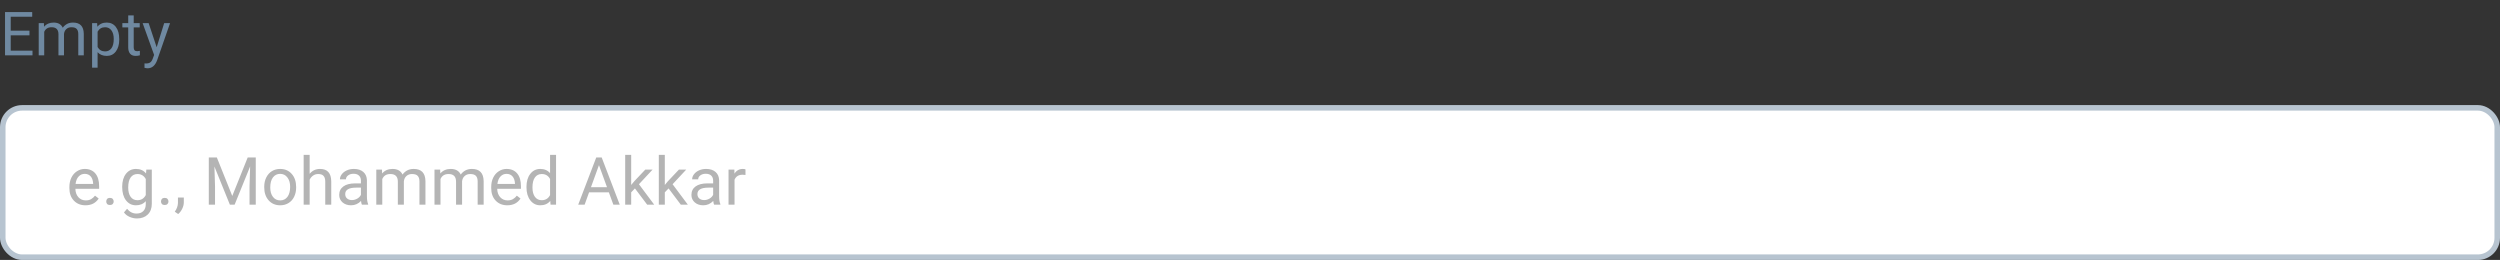 <svg width="452" height="47" viewBox="0 0 452 47" fill="none" xmlns="http://www.w3.org/2000/svg">
<rect x="0" y="0" width="452" height="47" fill="#333333" stroke="none"/>
<rect x="0.5" y="19.5" width="451" height="27" rx="3.5" fill="white" stroke="#B7C4D0"/>
<path d="M15.451 37.117C14.592 37.117 13.893 36.836 13.354 36.273C12.815 35.707 12.545 34.951 12.545 34.006V33.807C12.545 33.178 12.664 32.617 12.902 32.125C13.145 31.629 13.48 31.242 13.91 30.965C14.344 30.684 14.812 30.543 15.316 30.543C16.141 30.543 16.781 30.814 17.238 31.357C17.695 31.9 17.924 32.678 17.924 33.69V34.141H13.629C13.645 34.766 13.826 35.272 14.174 35.658C14.525 36.041 14.971 36.232 15.51 36.232C15.893 36.232 16.217 36.154 16.482 35.998C16.748 35.842 16.98 35.635 17.18 35.377L17.842 35.893C17.311 36.709 16.514 37.117 15.451 37.117ZM15.316 31.434C14.879 31.434 14.512 31.594 14.215 31.914C13.918 32.23 13.734 32.676 13.664 33.25H16.84V33.168C16.809 32.617 16.66 32.191 16.395 31.891C16.129 31.586 15.77 31.434 15.316 31.434ZM19.207 36.432C19.207 36.244 19.262 36.088 19.371 35.963C19.484 35.838 19.652 35.775 19.875 35.775C20.098 35.775 20.266 35.838 20.379 35.963C20.496 36.088 20.555 36.244 20.555 36.432C20.555 36.611 20.496 36.762 20.379 36.883C20.266 37.004 20.098 37.065 19.875 37.065C19.652 37.065 19.484 37.004 19.371 36.883C19.262 36.762 19.207 36.611 19.207 36.432ZM22.09 33.777C22.09 32.789 22.318 32.004 22.775 31.422C23.232 30.836 23.838 30.543 24.592 30.543C25.365 30.543 25.969 30.816 26.402 31.363L26.455 30.66H27.445V36.848C27.445 37.668 27.201 38.315 26.713 38.787C26.229 39.26 25.576 39.496 24.756 39.496C24.299 39.496 23.852 39.398 23.414 39.203C22.977 39.008 22.643 38.74 22.412 38.4L22.975 37.75C23.439 38.324 24.008 38.611 24.68 38.611C25.207 38.611 25.617 38.463 25.91 38.166C26.207 37.869 26.355 37.451 26.355 36.912V36.367C25.922 36.867 25.33 37.117 24.58 37.117C23.838 37.117 23.236 36.818 22.775 36.221C22.318 35.623 22.09 34.809 22.09 33.777ZM23.18 33.9C23.18 34.615 23.326 35.178 23.619 35.588C23.912 35.994 24.322 36.197 24.85 36.197C25.533 36.197 26.035 35.887 26.355 35.266V32.371C26.023 31.766 25.525 31.463 24.861 31.463C24.334 31.463 23.922 31.668 23.625 32.078C23.328 32.488 23.18 33.096 23.18 33.9ZM29.109 36.432C29.109 36.244 29.164 36.088 29.273 35.963C29.387 35.838 29.555 35.775 29.777 35.775C30 35.775 30.168 35.838 30.281 35.963C30.398 36.088 30.457 36.244 30.457 36.432C30.457 36.611 30.398 36.762 30.281 36.883C30.168 37.004 30 37.065 29.777 37.065C29.555 37.065 29.387 37.004 29.273 36.883C29.164 36.762 29.109 36.611 29.109 36.432ZM32.215 38.699L31.6 38.277C31.967 37.766 32.158 37.238 32.174 36.695V35.717H33.234V36.566C33.234 36.961 33.137 37.355 32.941 37.75C32.75 38.145 32.508 38.461 32.215 38.699ZM39.205 28.469L41.994 35.43L44.783 28.469H46.242V37H45.117V33.678L45.223 30.092L42.422 37H41.56L38.766 30.109L38.877 33.678V37H37.752V28.469H39.205ZM47.772 33.772C47.772 33.15 47.893 32.592 48.135 32.096C48.381 31.6 48.721 31.217 49.154 30.947C49.592 30.678 50.09 30.543 50.648 30.543C51.512 30.543 52.209 30.842 52.74 31.439C53.275 32.037 53.543 32.832 53.543 33.824V33.9C53.543 34.518 53.424 35.072 53.185 35.565C52.951 36.053 52.613 36.434 52.172 36.707C51.734 36.98 51.23 37.117 50.66 37.117C49.801 37.117 49.103 36.818 48.568 36.221C48.037 35.623 47.772 34.832 47.772 33.848V33.772ZM48.861 33.9C48.861 34.603 49.023 35.168 49.348 35.594C49.676 36.02 50.113 36.232 50.66 36.232C51.211 36.232 51.648 36.018 51.973 35.588C52.297 35.154 52.459 34.549 52.459 33.772C52.459 33.076 52.293 32.514 51.961 32.084C51.633 31.65 51.195 31.434 50.648 31.434C50.113 31.434 49.682 31.646 49.353 32.072C49.025 32.498 48.861 33.107 48.861 33.9ZM55.986 31.428C56.467 30.838 57.092 30.543 57.861 30.543C59.201 30.543 59.877 31.299 59.889 32.81V37H58.805V32.805C58.801 32.348 58.695 32.01 58.488 31.791C58.285 31.572 57.967 31.463 57.533 31.463C57.182 31.463 56.873 31.557 56.607 31.744C56.342 31.932 56.135 32.178 55.986 32.482V37H54.902V28H55.986V31.428ZM65.426 37C65.363 36.875 65.312 36.652 65.273 36.332C64.769 36.855 64.168 37.117 63.469 37.117C62.844 37.117 62.33 36.941 61.928 36.59C61.529 36.234 61.33 35.785 61.33 35.242C61.33 34.582 61.58 34.07 62.08 33.707C62.584 33.34 63.291 33.156 64.201 33.156H65.256V32.658C65.256 32.279 65.143 31.979 64.916 31.756C64.689 31.529 64.356 31.416 63.914 31.416C63.527 31.416 63.203 31.514 62.941 31.709C62.68 31.904 62.549 32.141 62.549 32.418H61.459C61.459 32.102 61.57 31.797 61.793 31.504C62.02 31.207 62.324 30.973 62.707 30.801C63.094 30.629 63.518 30.543 63.978 30.543C64.709 30.543 65.281 30.727 65.695 31.094C66.109 31.457 66.324 31.959 66.34 32.6V35.518C66.34 36.1 66.414 36.562 66.562 36.906V37H65.426ZM63.627 36.174C63.967 36.174 64.289 36.086 64.594 35.91C64.898 35.734 65.119 35.506 65.256 35.225V33.924H64.406C63.078 33.924 62.414 34.312 62.414 35.09C62.414 35.43 62.527 35.695 62.754 35.887C62.98 36.078 63.272 36.174 63.627 36.174ZM69.059 30.66L69.088 31.363C69.553 30.816 70.18 30.543 70.969 30.543C71.856 30.543 72.459 30.883 72.779 31.562C72.99 31.258 73.264 31.012 73.6 30.824C73.939 30.637 74.34 30.543 74.801 30.543C76.191 30.543 76.898 31.279 76.922 32.752V37H75.838V32.816C75.838 32.363 75.734 32.025 75.527 31.803C75.32 31.576 74.973 31.463 74.484 31.463C74.082 31.463 73.748 31.584 73.482 31.826C73.217 32.065 73.062 32.387 73.019 32.793V37H71.93V32.846C71.93 31.924 71.478 31.463 70.576 31.463C69.865 31.463 69.379 31.766 69.117 32.371V37H68.033V30.66H69.059ZM79.582 30.66L79.611 31.363C80.076 30.816 80.703 30.543 81.492 30.543C82.379 30.543 82.982 30.883 83.303 31.562C83.514 31.258 83.787 31.012 84.123 30.824C84.463 30.637 84.863 30.543 85.324 30.543C86.715 30.543 87.422 31.279 87.445 32.752V37H86.361V32.816C86.361 32.363 86.258 32.025 86.051 31.803C85.844 31.576 85.496 31.463 85.008 31.463C84.606 31.463 84.272 31.584 84.006 31.826C83.74 32.065 83.586 32.387 83.543 32.793V37H82.453V32.846C82.453 31.924 82.002 31.463 81.1 31.463C80.389 31.463 79.902 31.766 79.641 32.371V37H78.557V30.66H79.582ZM91.717 37.117C90.857 37.117 90.158 36.836 89.619 36.273C89.08 35.707 88.811 34.951 88.811 34.006V33.807C88.811 33.178 88.93 32.617 89.168 32.125C89.41 31.629 89.746 31.242 90.176 30.965C90.609 30.684 91.078 30.543 91.582 30.543C92.406 30.543 93.047 30.814 93.504 31.357C93.961 31.9 94.189 32.678 94.189 33.69V34.141H89.894C89.91 34.766 90.092 35.272 90.439 35.658C90.791 36.041 91.236 36.232 91.775 36.232C92.158 36.232 92.482 36.154 92.748 35.998C93.014 35.842 93.246 35.635 93.445 35.377L94.107 35.893C93.576 36.709 92.779 37.117 91.717 37.117ZM91.582 31.434C91.144 31.434 90.777 31.594 90.481 31.914C90.184 32.23 90 32.676 89.93 33.25H93.106V33.168C93.074 32.617 92.926 32.191 92.66 31.891C92.394 31.586 92.035 31.434 91.582 31.434ZM95.186 33.777C95.186 32.805 95.416 32.023 95.877 31.434C96.338 30.84 96.941 30.543 97.688 30.543C98.43 30.543 99.018 30.797 99.451 31.305V28H100.535V37H99.539L99.486 36.32C99.053 36.852 98.449 37.117 97.676 37.117C96.941 37.117 96.342 36.816 95.877 36.215C95.416 35.613 95.186 34.828 95.186 33.859V33.777ZM96.269 33.9C96.269 34.619 96.418 35.182 96.715 35.588C97.012 35.994 97.422 36.197 97.945 36.197C98.633 36.197 99.135 35.889 99.451 35.272V32.359C99.127 31.762 98.629 31.463 97.957 31.463C97.426 31.463 97.012 31.668 96.715 32.078C96.418 32.488 96.269 33.096 96.269 33.9ZM110.08 34.773H106.506L105.703 37H104.543L107.801 28.469H108.785L112.049 37H110.895L110.08 34.773ZM106.846 33.848H109.746L108.293 29.857L106.846 33.848ZM114.797 34.065L114.117 34.773V37H113.033V28H114.117V33.443L114.697 32.746L116.672 30.66H117.99L115.523 33.309L118.277 37H117.006L114.797 34.065ZM120.879 34.065L120.199 34.773V37H119.115V28H120.199V33.443L120.779 32.746L122.754 30.66H124.072L121.605 33.309L124.359 37H123.088L120.879 34.065ZM129.105 37C129.043 36.875 128.992 36.652 128.953 36.332C128.449 36.855 127.848 37.117 127.148 37.117C126.523 37.117 126.01 36.941 125.607 36.59C125.209 36.234 125.01 35.785 125.01 35.242C125.01 34.582 125.26 34.07 125.76 33.707C126.264 33.34 126.971 33.156 127.881 33.156H128.936V32.658C128.936 32.279 128.822 31.979 128.596 31.756C128.369 31.529 128.035 31.416 127.594 31.416C127.207 31.416 126.883 31.514 126.621 31.709C126.359 31.904 126.229 32.141 126.229 32.418H125.139C125.139 32.102 125.25 31.797 125.473 31.504C125.699 31.207 126.004 30.973 126.387 30.801C126.773 30.629 127.197 30.543 127.658 30.543C128.389 30.543 128.961 30.727 129.375 31.094C129.789 31.457 130.004 31.959 130.02 32.6V35.518C130.02 36.1 130.094 36.562 130.242 36.906V37H129.105ZM127.307 36.174C127.646 36.174 127.969 36.086 128.273 35.91C128.578 35.734 128.799 35.506 128.936 35.225V33.924H128.086C126.758 33.924 126.094 34.312 126.094 35.09C126.094 35.43 126.207 35.695 126.434 35.887C126.66 36.078 126.951 36.174 127.307 36.174ZM134.783 31.633C134.619 31.605 134.441 31.592 134.25 31.592C133.539 31.592 133.057 31.895 132.803 32.5V37H131.719V30.66H132.773L132.791 31.393C133.146 30.826 133.65 30.543 134.303 30.543C134.514 30.543 134.674 30.57 134.783 30.625V31.633Z" fill="#B4B4B4"/>
<path d="M5.328 6.385H1.939V9.157H5.876V10H0.908V2.18H5.822V3.028H1.939V5.542H5.328V6.385ZM7.938 4.188L7.965 4.833C8.391 4.332 8.966 4.081 9.689 4.081C10.502 4.081 11.056 4.393 11.349 5.016C11.543 4.736 11.793 4.511 12.101 4.339C12.413 4.167 12.78 4.081 13.202 4.081C14.477 4.081 15.125 4.756 15.146 6.106V10H14.153V6.165C14.153 5.75 14.058 5.44 13.868 5.236C13.678 5.028 13.36 4.924 12.912 4.924C12.543 4.924 12.237 5.035 11.994 5.257C11.75 5.476 11.609 5.771 11.569 6.144V10H10.57V6.192C10.57 5.347 10.157 4.924 9.33 4.924C8.678 4.924 8.232 5.202 7.992 5.757V10H6.999V4.188H7.938ZM21.56 7.159C21.56 8.043 21.357 8.756 20.953 9.296C20.548 9.837 20 10.107 19.309 10.107C18.604 10.107 18.049 9.884 17.644 9.436V12.234H16.65V4.188H17.558L17.606 4.833C18.011 4.332 18.573 4.081 19.293 4.081C19.991 4.081 20.543 4.344 20.947 4.871C21.355 5.397 21.56 6.129 21.56 7.067V7.159ZM20.566 7.046C20.566 6.391 20.426 5.873 20.147 5.494C19.868 5.114 19.485 4.924 18.998 4.924C18.396 4.924 17.945 5.191 17.644 5.725V8.501C17.941 9.031 18.396 9.296 19.008 9.296C19.485 9.296 19.862 9.108 20.142 8.732C20.424 8.353 20.566 7.791 20.566 7.046ZM24.175 2.781V4.188H25.26V4.957H24.175V8.561C24.175 8.793 24.224 8.969 24.32 9.087C24.417 9.201 24.582 9.259 24.814 9.259C24.929 9.259 25.087 9.237 25.287 9.194V10C25.026 10.072 24.771 10.107 24.524 10.107C24.08 10.107 23.746 9.973 23.52 9.705C23.294 9.436 23.182 9.055 23.182 8.561V4.957H22.123V4.188H23.182V2.781H24.175ZM28.327 8.544L29.681 4.188H30.744L28.408 10.897C28.046 11.864 27.471 12.347 26.684 12.347L26.496 12.331L26.125 12.261V11.456L26.394 11.477C26.73 11.477 26.991 11.409 27.178 11.273C27.367 11.137 27.523 10.888 27.645 10.526L27.865 9.936L25.792 4.188H26.877L28.327 8.544Z" fill="#6F89A1"/>
</svg>
